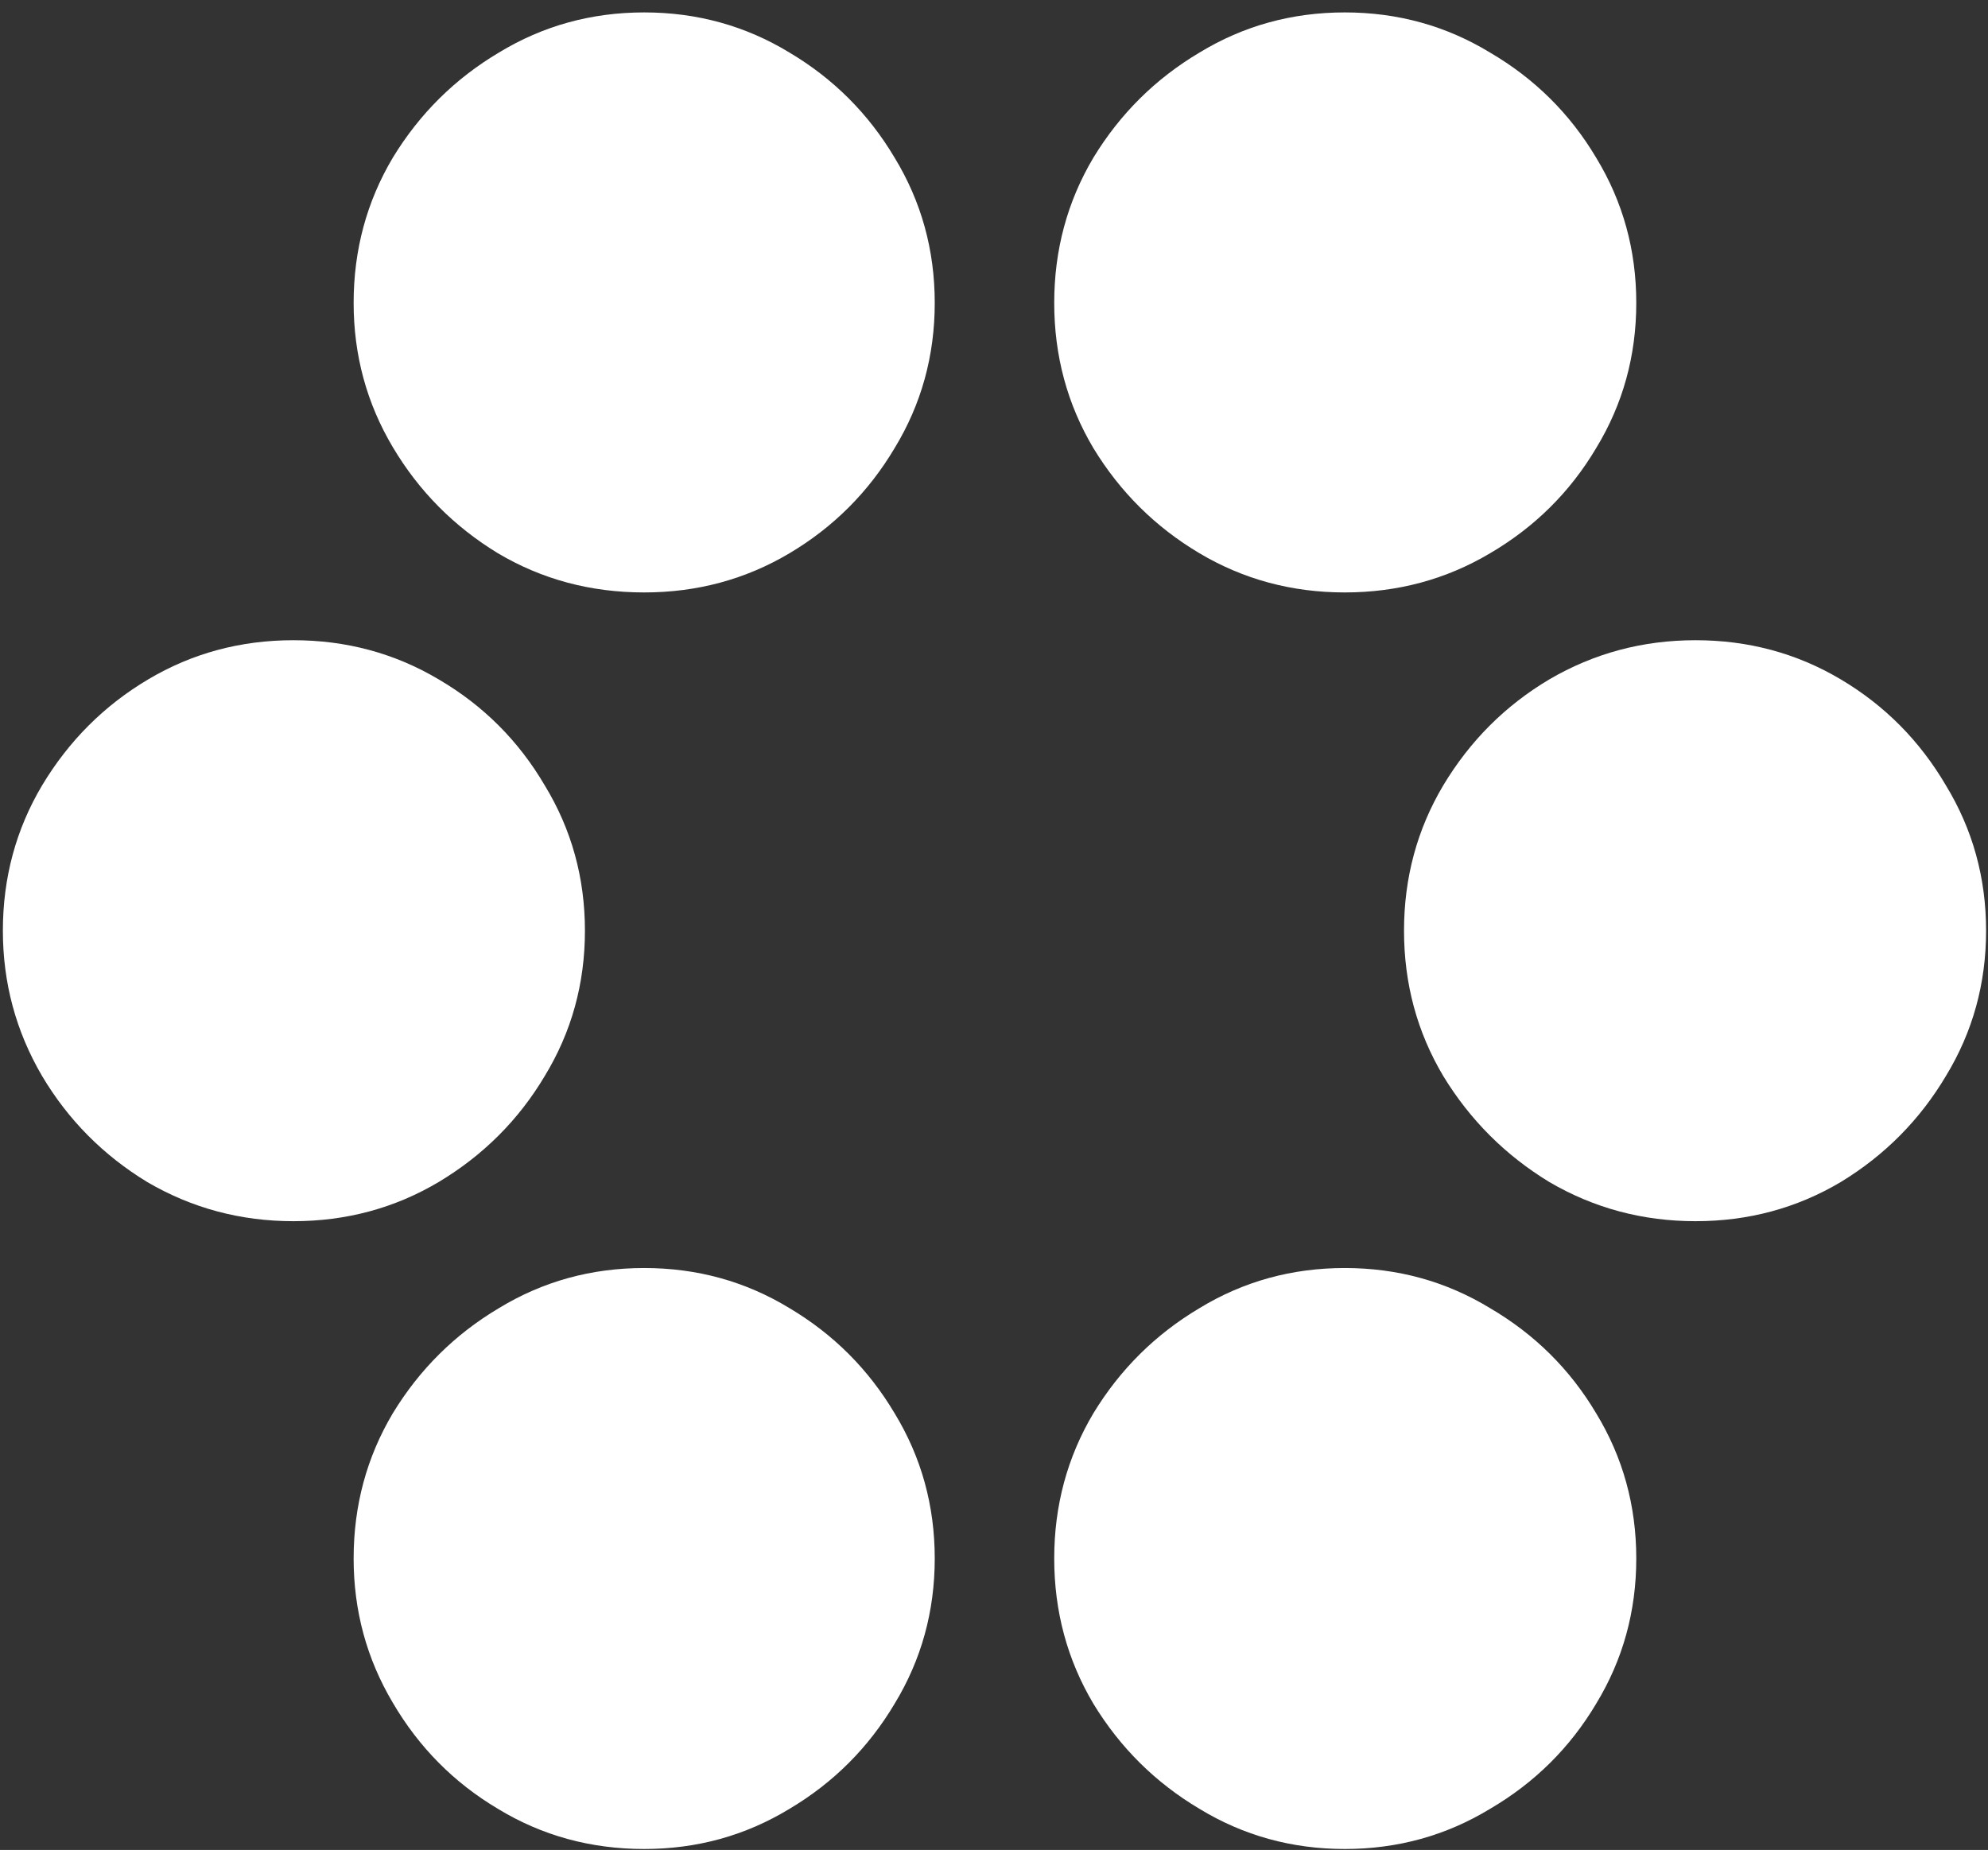 <svg width="130" height="121" viewBox="0 0 130 121" fill="none" xmlns="http://www.w3.org/2000/svg">
<rect x="0" y="0" width="130" height="121" fill="#333333" stroke="none"/>
<path d="M42.125 38.75C45.583 38.75 48.75 37.896 51.625 36.188C54.5 34.479 56.792 32.188 58.5 29.312C60.25 26.438 61.125 23.271 61.125 19.812C61.125 16.354 60.25 13.188 58.5 10.312C56.792 7.438 54.5 5.146 51.625 3.438C48.75 1.688 45.583 0.812 42.125 0.812C38.667 0.812 35.5 1.688 32.625 3.438C29.75 5.146 27.438 7.438 25.688 10.312C23.979 13.188 23.125 16.354 23.125 19.812C23.125 23.229 23.979 26.375 25.688 29.25C27.396 32.125 29.688 34.438 32.562 36.188C35.438 37.896 38.625 38.75 42.125 38.75ZM87.938 38.75C91.396 38.75 94.562 37.896 97.438 36.188C100.354 34.479 102.667 32.188 104.375 29.312C106.125 26.438 107 23.271 107 19.812C107 16.354 106.125 13.188 104.375 10.312C102.667 7.438 100.354 5.146 97.438 3.438C94.562 1.688 91.396 0.812 87.938 0.812C84.479 0.812 81.312 1.688 78.438 3.438C75.562 5.146 73.25 7.438 71.5 10.312C69.792 13.188 68.938 16.354 68.938 19.812C68.938 23.271 69.792 26.438 71.5 29.312C73.25 32.188 75.562 34.479 78.438 36.188C81.312 37.896 84.479 38.75 87.938 38.75ZM19.188 79.875C22.646 79.875 25.812 79.021 28.688 77.312C31.604 75.562 33.917 73.25 35.625 70.375C37.375 67.5 38.25 64.333 38.25 60.875C38.25 57.417 37.375 54.25 35.625 51.375C33.917 48.458 31.604 46.146 28.688 44.438C25.812 42.729 22.646 41.875 19.188 41.875C15.729 41.875 12.562 42.729 9.688 44.438C6.812 46.146 4.5 48.458 2.75 51.375C1.042 54.25 0.188 57.417 0.188 60.875C0.188 64.292 1.042 67.458 2.75 70.375C4.458 73.25 6.75 75.562 9.625 77.312C12.542 79.021 15.729 79.875 19.188 79.875ZM110.875 79.875C114.333 79.875 117.5 79.021 120.375 77.312C123.25 75.562 125.542 73.25 127.25 70.375C129 67.5 129.875 64.333 129.875 60.875C129.875 57.417 129 54.25 127.25 51.375C125.542 48.458 123.25 46.146 120.375 44.438C117.5 42.729 114.333 41.875 110.875 41.875C107.417 41.875 104.229 42.729 101.312 44.438C98.438 46.146 96.125 48.458 94.375 51.375C92.667 54.25 91.812 57.417 91.812 60.875C91.812 64.333 92.667 67.5 94.375 70.375C96.125 73.25 98.438 75.562 101.312 77.312C104.229 79.021 107.417 79.875 110.875 79.875ZM42.125 120.938C45.583 120.938 48.75 120.062 51.625 118.312C54.5 116.604 56.792 114.312 58.5 111.438C60.25 108.562 61.125 105.396 61.125 101.938C61.125 98.479 60.25 95.312 58.5 92.438C56.792 89.562 54.5 87.271 51.625 85.562C48.75 83.812 45.583 82.938 42.125 82.938C38.667 82.938 35.5 83.812 32.625 85.562C29.75 87.271 27.438 89.562 25.688 92.438C23.979 95.312 23.125 98.479 23.125 101.938C23.125 105.354 23.979 108.5 25.688 111.375C27.396 114.292 29.688 116.604 32.562 118.312C35.438 120.062 38.625 120.938 42.125 120.938ZM87.938 120.938C91.396 120.938 94.562 120.062 97.438 118.312C100.354 116.604 102.667 114.312 104.375 111.438C106.125 108.562 107 105.396 107 101.938C107 98.479 106.125 95.312 104.375 92.438C102.667 89.562 100.354 87.271 97.438 85.562C94.562 83.812 91.396 82.938 87.938 82.938C84.479 82.938 81.312 83.812 78.438 85.562C75.562 87.271 73.25 89.562 71.5 92.438C69.792 95.312 68.938 98.479 68.938 101.938C68.938 105.396 69.792 108.562 71.5 111.438C73.25 114.312 75.562 116.604 78.438 118.312C81.312 120.062 84.479 120.938 87.938 120.938Z" fill="white"/>
</svg>
